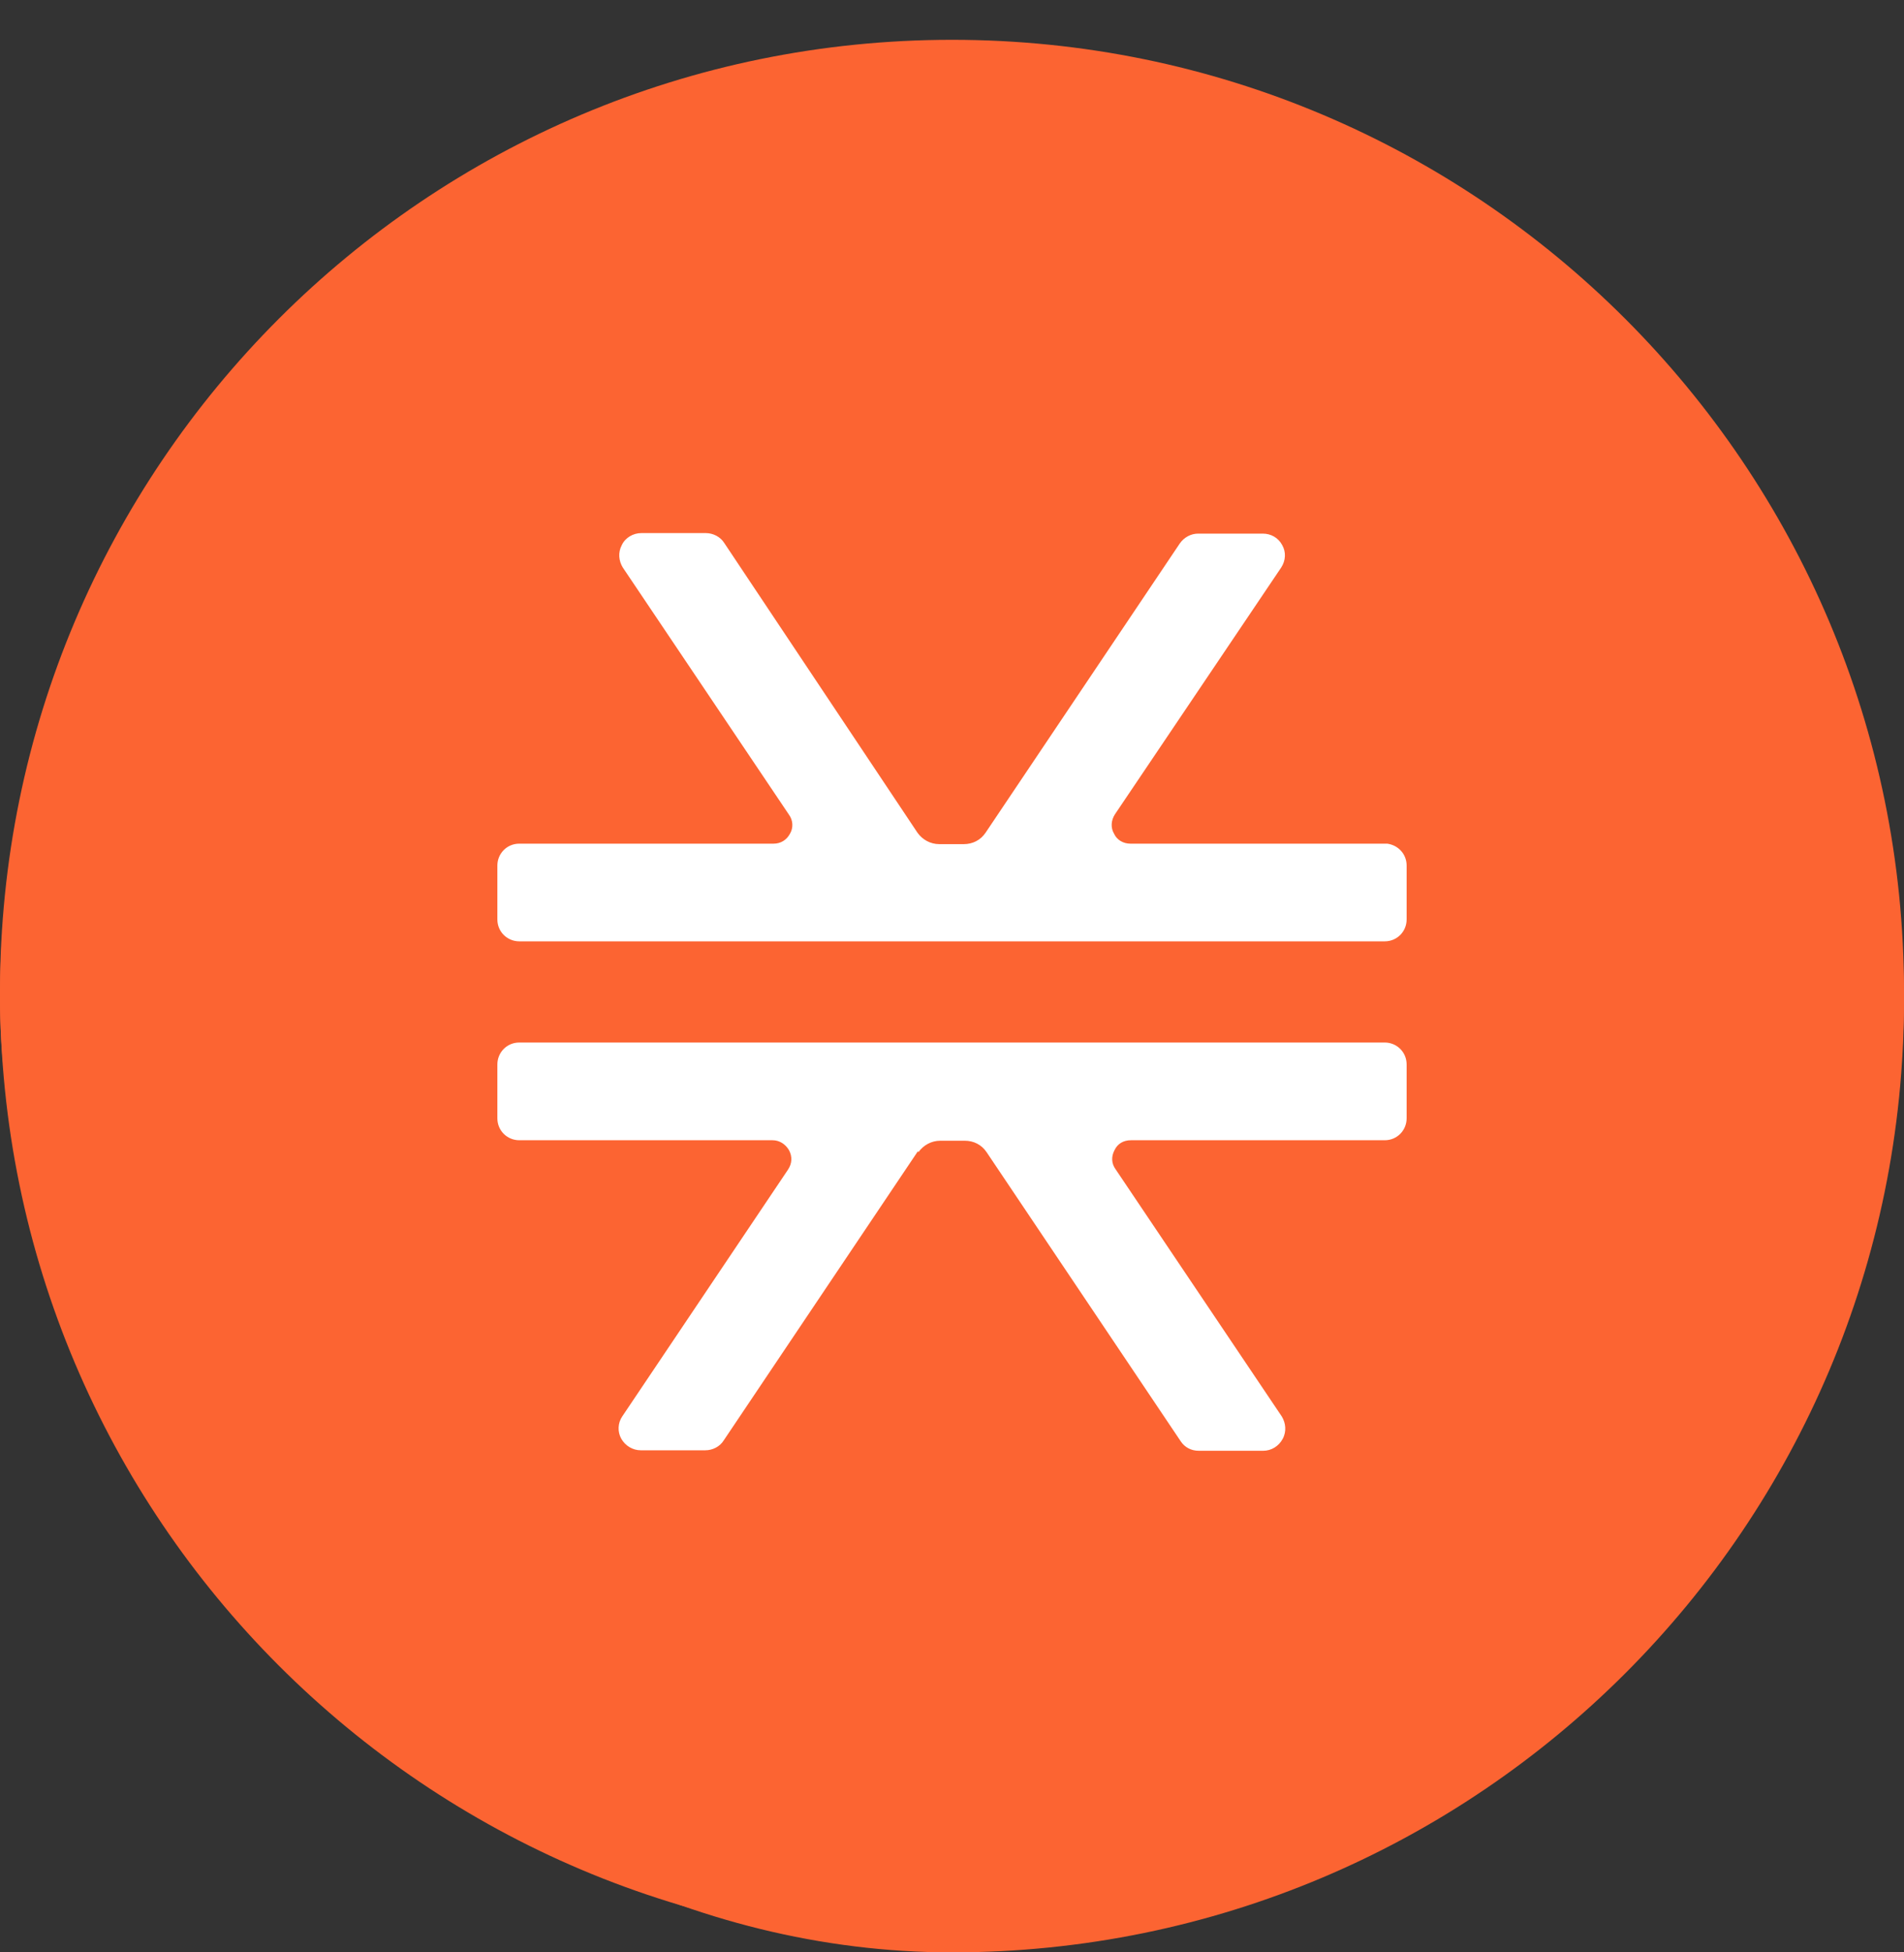 <svg width="40" height="41" viewBox="0 0 40 41" fill="none" xmlns="http://www.w3.org/2000/svg">
  <rect x="0" y="0" width="40" height="41" fill="#333333" stroke="none"/>
  <rect y="1" width="40" height="40" rx="20" fill="#FC6432" />
  <path
    d="M40 20.836C40 9.79 31.046 0.836 20 0.836C8.954 0.836 0 9.79 0 20.836C0 31.882 8.954 40.836 20 40.836C31.046 40.836 40 31.882 40 20.836Z"
    fill="#FC6432"
  />
  <path
    fill-rule="evenodd"
    clip-rule="evenodd"
    d="M23.404 17.507C23.33 17.382 23.341 17.225 23.424 17.099L26.916 11.918C27.011 11.771 27.021 11.593 26.937 11.447C26.854 11.29 26.697 11.206 26.53 11.206H25.171C25.024 11.206 24.878 11.279 24.784 11.415L20.706 17.486C20.601 17.643 20.434 17.727 20.246 17.727H19.734C19.546 17.727 19.378 17.633 19.274 17.486L15.217 11.405C15.133 11.269 14.976 11.195 14.83 11.195H13.471C13.304 11.195 13.136 11.29 13.063 11.447C12.979 11.604 13 11.781 13.084 11.918L16.576 17.11C16.66 17.225 16.67 17.382 16.597 17.507C16.524 17.643 16.398 17.717 16.252 17.717H10.909C10.648 17.717 10.449 17.926 10.449 18.177V19.308C10.449 19.569 10.658 19.768 10.909 19.768H29.091C29.353 19.768 29.551 19.559 29.551 19.308V18.177C29.551 17.936 29.374 17.748 29.144 17.717C29.123 17.717 29.102 17.717 29.081 17.717H23.748C23.602 17.717 23.466 17.643 23.404 17.507ZM19.284 24.175L15.206 30.246C15.123 30.382 14.966 30.456 14.82 30.456H13.46C13.293 30.456 13.136 30.361 13.053 30.215C12.969 30.068 12.979 29.88 13.073 29.744L16.555 24.562C16.639 24.437 16.649 24.29 16.576 24.154C16.503 24.029 16.377 23.945 16.231 23.945H10.909C10.658 23.945 10.449 23.746 10.449 23.484V22.354C10.449 22.102 10.648 21.893 10.909 21.893H29.049C29.049 21.893 29.081 21.893 29.091 21.893C29.342 21.893 29.551 22.092 29.551 22.354V23.484C29.551 23.735 29.353 23.945 29.091 23.945H23.759C23.602 23.945 23.477 24.018 23.414 24.154C23.341 24.29 23.351 24.437 23.435 24.552L26.927 29.744C27.011 29.88 27.032 30.058 26.948 30.215C26.864 30.372 26.707 30.466 26.54 30.466H25.181C25.024 30.466 24.888 30.393 24.805 30.267L20.727 24.196C20.622 24.039 20.455 23.955 20.267 23.955H19.755C19.566 23.955 19.399 24.049 19.294 24.196L19.284 24.175Z"
    fill="white"
  />
</svg>